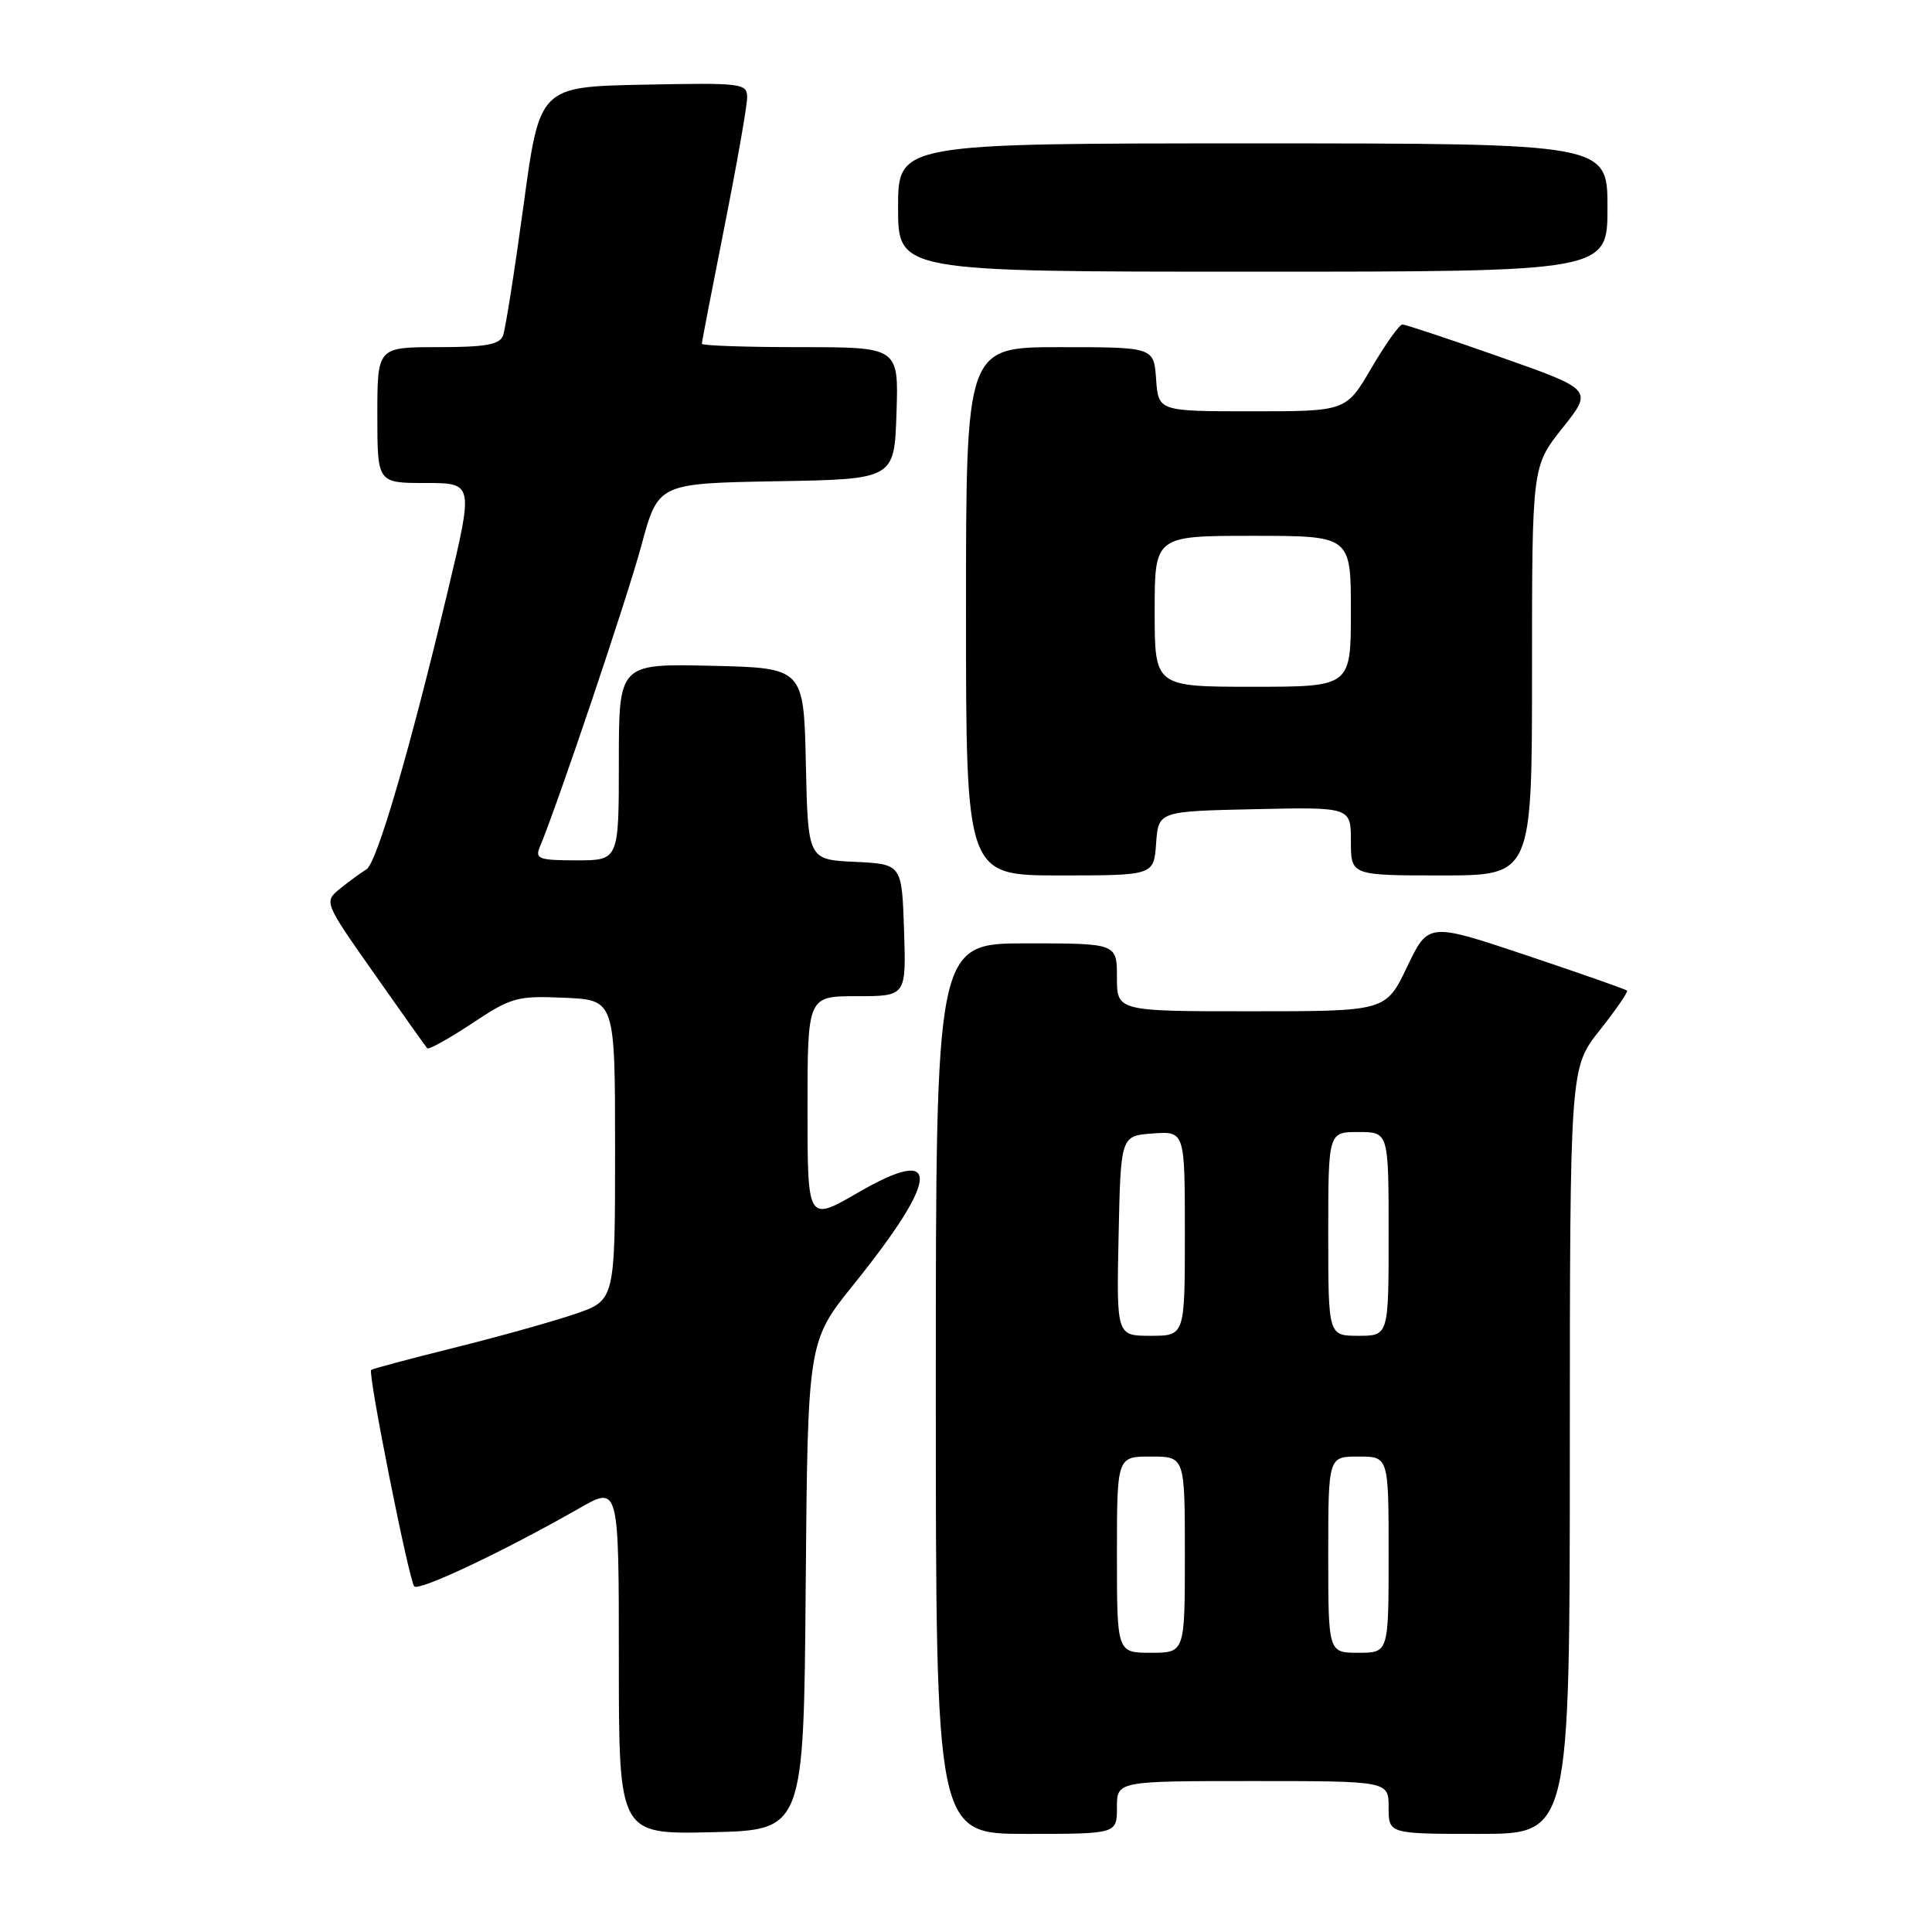 <?xml version="1.0" encoding="UTF-8" standalone="no"?>
<!DOCTYPE svg PUBLIC "-//W3C//DTD SVG 1.1//EN" "http://www.w3.org/Graphics/SVG/1.1/DTD/svg11.dtd" >
<svg xmlns="http://www.w3.org/2000/svg" xmlns:xlink="http://www.w3.org/1999/xlink" version="1.1" viewBox="0 0 256 256">
 <g >
 <path fill="currentColor"
d=" M 106.76 210.13 C 107.03 177.76 107.03 177.76 113.12 170.19 C 124.58 155.95 124.80 151.59 113.74 158.00 C 107.00 161.91 107.00 161.91 107.00 146.96 C 107.00 132.00 107.00 132.00 113.54 132.00 C 120.08 132.00 120.08 132.00 119.79 123.25 C 119.50 114.50 119.50 114.50 113.28 114.20 C 107.06 113.91 107.06 113.91 106.78 101.20 C 106.50 88.50 106.50 88.50 94.25 88.22 C 82.00 87.94 82.00 87.94 82.00 100.97 C 82.00 114.00 82.00 114.00 76.39 114.00 C 71.44 114.00 70.87 113.80 71.52 112.25 C 73.92 106.51 83.12 79.21 84.99 72.27 C 87.21 64.05 87.21 64.05 102.85 63.77 C 118.50 63.50 118.50 63.50 118.79 54.75 C 119.08 46.00 119.08 46.00 106.04 46.00 C 98.87 46.00 93.00 45.80 93.00 45.55 C 93.00 45.30 94.35 38.31 96.00 30.00 C 97.65 21.69 99.00 14.01 99.00 12.92 C 99.00 11.03 98.38 10.96 85.25 11.22 C 71.50 11.50 71.50 11.50 69.37 27.23 C 68.19 35.88 66.97 43.64 66.65 44.48 C 66.19 45.67 64.29 46.00 58.03 46.00 C 50.00 46.00 50.00 46.00 50.00 55.00 C 50.00 64.00 50.00 64.00 56.37 64.00 C 62.75 64.00 62.75 64.00 59.35 78.25 C 54.29 99.46 49.92 114.41 48.54 115.21 C 47.87 115.60 46.33 116.73 45.11 117.71 C 42.90 119.50 42.90 119.50 49.58 129.00 C 53.24 134.22 56.41 138.68 56.61 138.90 C 56.81 139.12 59.47 137.64 62.54 135.61 C 67.76 132.14 68.52 131.93 74.80 132.21 C 81.50 132.50 81.50 132.50 81.50 152.40 C 81.50 172.31 81.50 172.31 76.16 174.12 C 73.23 175.12 66.03 177.13 60.16 178.59 C 54.30 180.05 49.36 181.37 49.18 181.52 C 48.71 181.94 54.18 209.37 54.89 210.20 C 55.50 210.89 66.78 205.55 76.75 199.86 C 82.00 196.85 82.00 196.85 82.00 219.96 C 82.00 243.06 82.00 243.06 94.25 242.78 C 106.50 242.50 106.50 242.50 106.76 210.13 Z  M 148.00 239.50 C 148.00 236.00 148.00 236.00 166.00 236.00 C 184.00 236.00 184.00 236.00 184.00 239.50 C 184.00 243.00 184.00 243.00 196.00 243.00 C 208.00 243.00 208.00 243.00 208.01 192.25 C 208.02 141.50 208.02 141.50 211.96 136.53 C 214.12 133.80 215.76 131.43 215.59 131.26 C 215.43 131.09 209.43 128.99 202.28 126.59 C 189.26 122.23 189.26 122.23 186.45 128.11 C 183.63 134.00 183.63 134.00 165.82 134.00 C 148.00 134.00 148.00 134.00 148.00 129.50 C 148.00 125.00 148.00 125.00 136.00 125.00 C 124.00 125.00 124.00 125.00 124.00 184.00 C 124.00 243.00 124.00 243.00 136.00 243.00 C 148.00 243.00 148.00 243.00 148.00 239.50 Z  M 153.19 111.75 C 153.50 107.50 153.50 107.50 166.25 107.22 C 179.00 106.94 179.00 106.94 179.00 111.47 C 179.00 116.00 179.00 116.00 191.00 116.00 C 203.00 116.00 203.00 116.00 203.00 88.89 C 203.00 61.79 203.00 61.79 207.04 56.71 C 211.08 51.64 211.08 51.64 198.83 47.32 C 192.08 44.94 186.24 43.00 185.83 43.00 C 185.42 43.00 183.58 45.59 181.73 48.75 C 178.37 54.50 178.37 54.50 165.93 54.50 C 153.50 54.50 153.50 54.50 153.19 50.25 C 152.89 46.00 152.89 46.00 140.44 46.00 C 128.00 46.00 128.00 46.00 128.00 81.00 C 128.00 116.00 128.00 116.00 140.44 116.00 C 152.89 116.00 152.89 116.00 153.19 111.75 Z  M 213.00 27.50 C 213.00 19.00 213.00 19.00 166.00 19.00 C 119.00 19.00 119.00 19.00 119.00 27.50 C 119.00 36.00 119.00 36.00 166.00 36.00 C 213.00 36.00 213.00 36.00 213.00 27.50 Z  M 148.00 206.00 C 148.00 193.00 148.00 193.00 152.50 193.00 C 157.00 193.00 157.00 193.00 157.00 206.00 C 157.00 219.00 157.00 219.00 152.50 219.00 C 148.00 219.00 148.00 219.00 148.00 206.00 Z  M 176.00 206.00 C 176.00 193.00 176.00 193.00 180.00 193.00 C 184.00 193.00 184.00 193.00 184.00 206.00 C 184.00 219.00 184.00 219.00 180.00 219.00 C 176.00 219.00 176.00 219.00 176.00 206.00 Z  M 148.22 163.75 C 148.50 150.50 148.50 150.50 152.75 150.19 C 157.00 149.89 157.00 149.89 157.00 163.44 C 157.00 177.00 157.00 177.00 152.47 177.00 C 147.94 177.00 147.94 177.00 148.22 163.75 Z  M 176.00 163.50 C 176.00 150.00 176.00 150.00 180.00 150.00 C 184.00 150.00 184.00 150.00 184.00 163.50 C 184.00 177.00 184.00 177.00 180.00 177.00 C 176.00 177.00 176.00 177.00 176.00 163.50 Z  M 153.00 81.00 C 153.00 71.00 153.00 71.00 166.00 71.00 C 179.00 71.00 179.00 71.00 179.00 81.00 C 179.00 91.00 179.00 91.00 166.00 91.00 C 153.00 91.00 153.00 91.00 153.00 81.00 Z "/>
</g>
</svg>